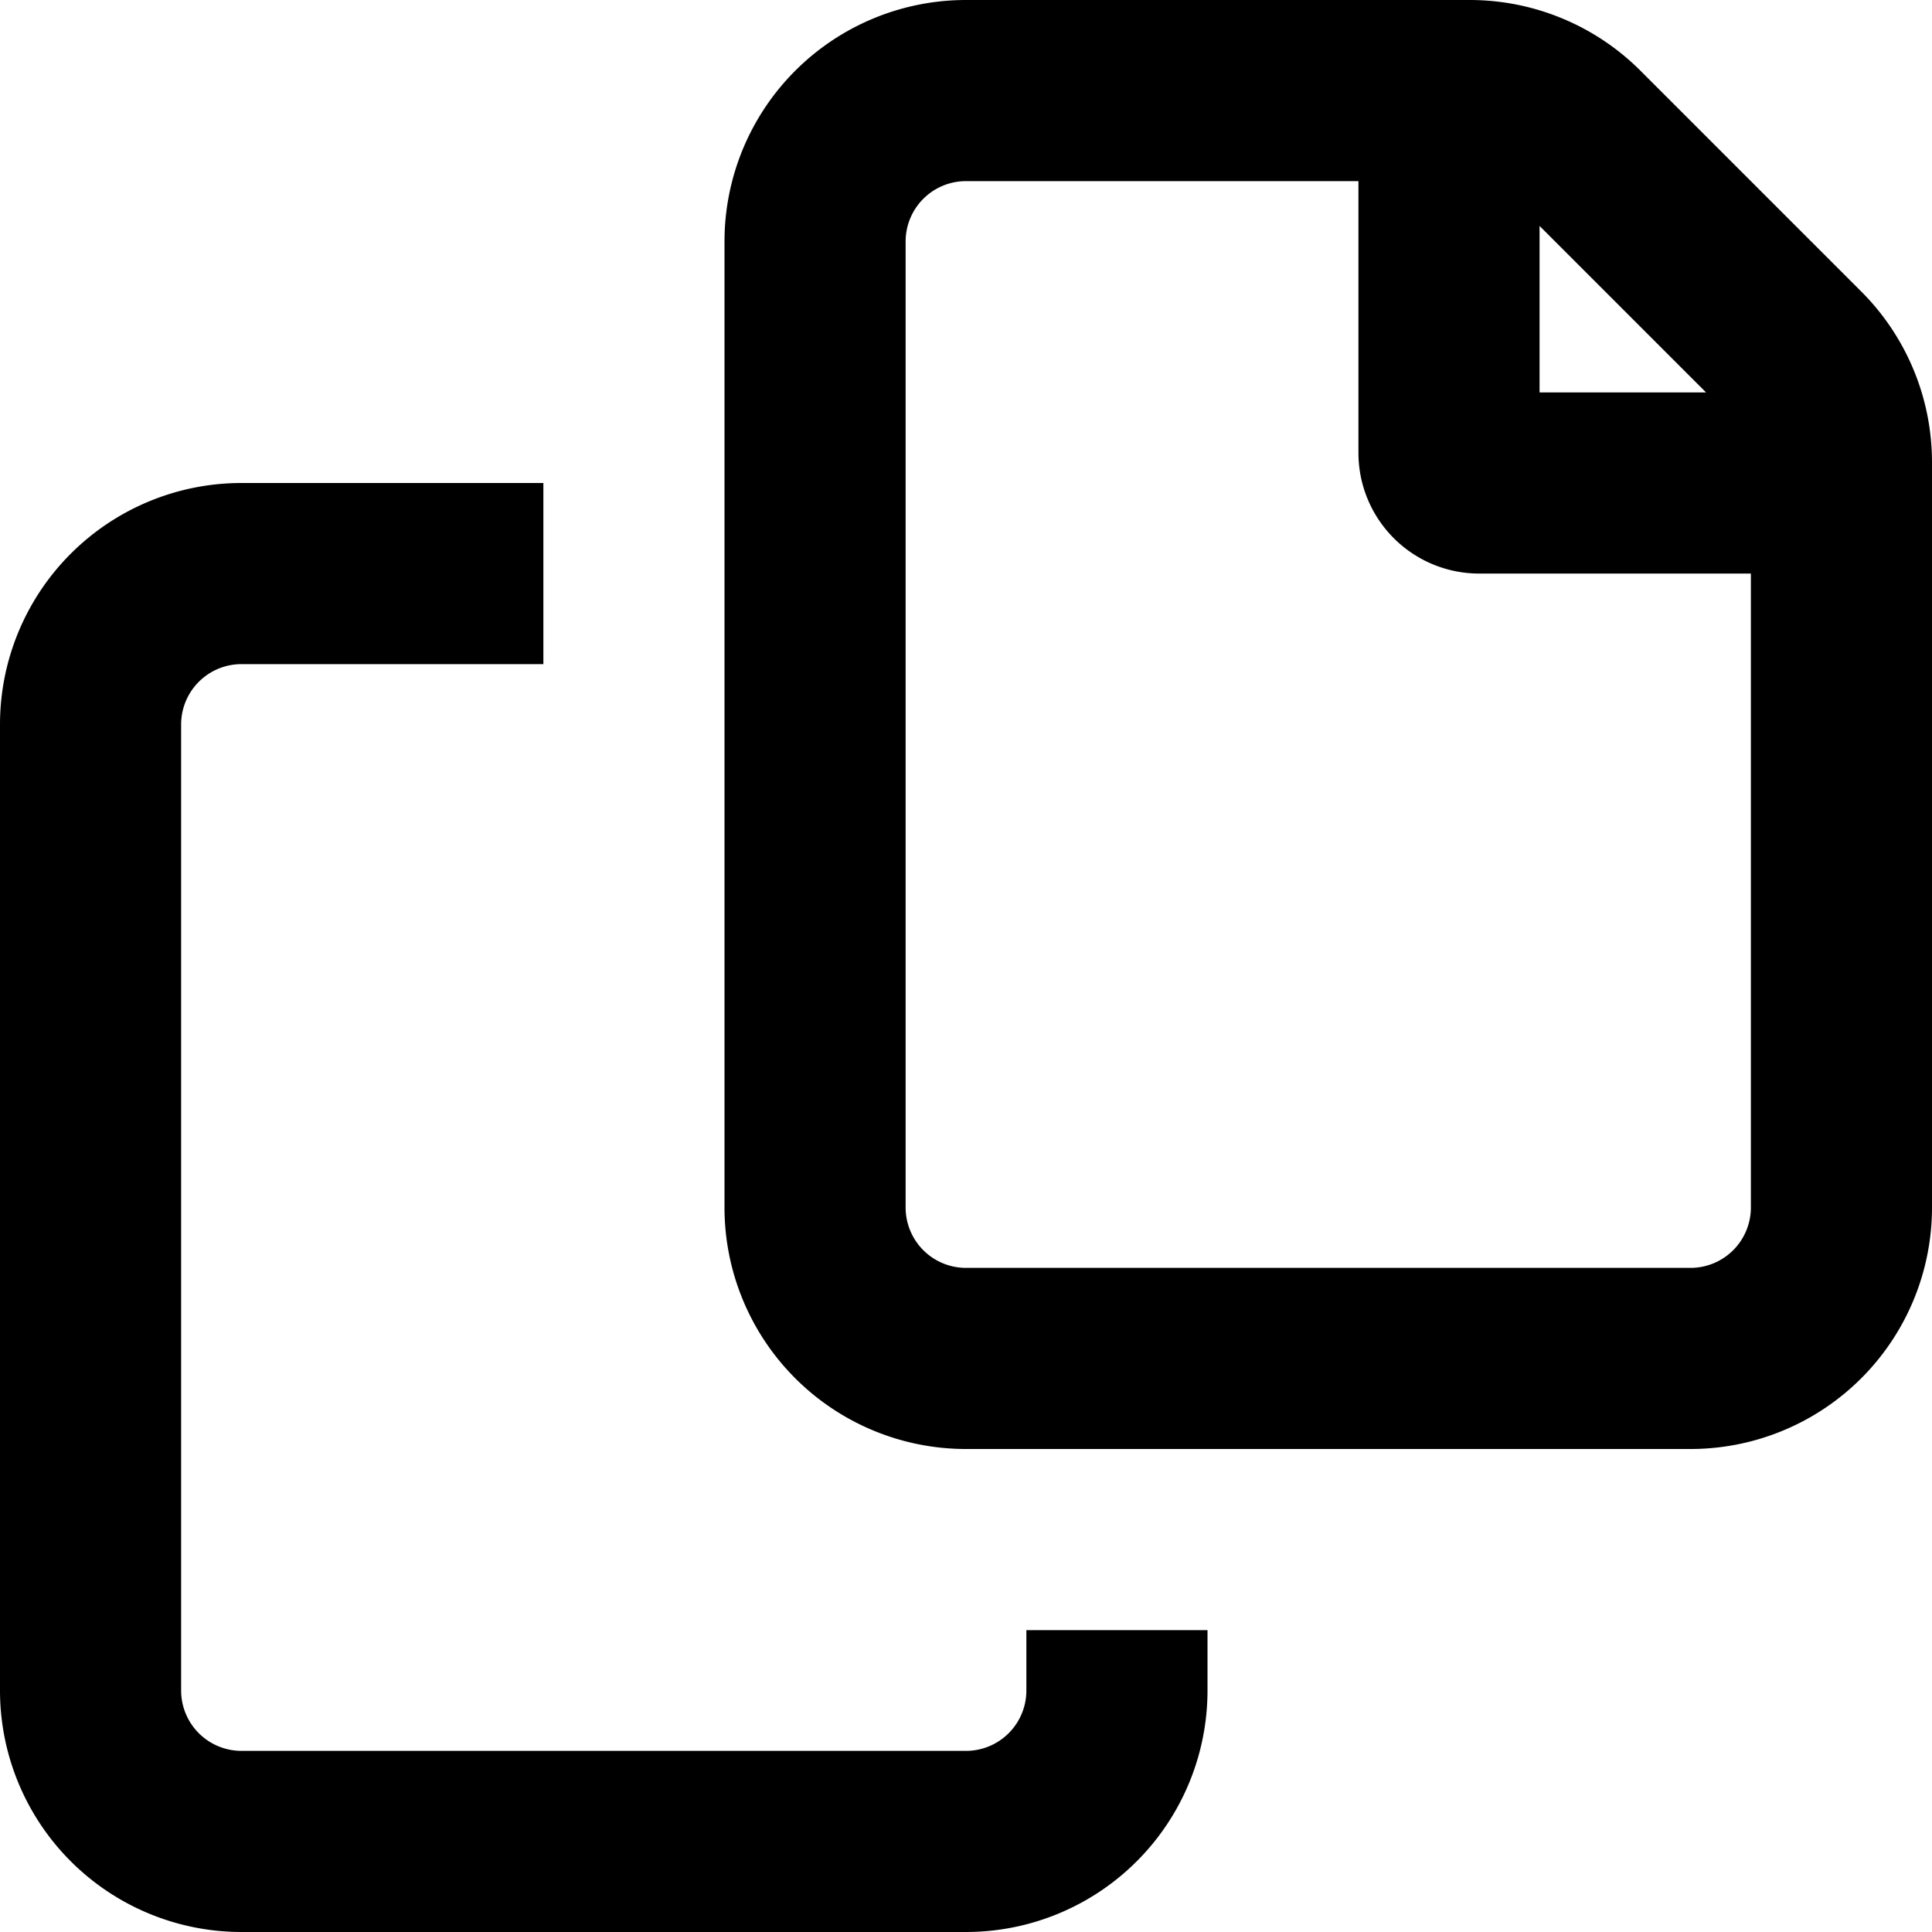 <svg xmlns="http://www.w3.org/2000/svg" viewBox="0 0 16 16" fill="currentColor">
  <path fill-rule="evenodd" d="M6 10V2a2 2 0 0 1 2-2h4.172a2 2 0 0 1 1.414.586l1.828 1.828A2 2 0 0 1 16 3.828V10a2 2 0 0 1-2 2H8a2 2 0 0 1-2-2zm1.5 0a.5.5 0 0 0 .5.5h6a.5.5 0 0 0 .5-.5V4.75h-2.25a1 1 0 0 1-1-1V1.5H8a.5.5 0 0 0-.5.5v8zm5.25-8.129V3.25h1.379L12.75 1.871z"/>
  <path d="M4.5 4H2a2 2 0 0 0-2 2v8a2 2 0 0 0 2 2h6a2 2 0 0 0 2-2v-.5H8.5v.5a.5.5 0 0 1-.5.5H2a.5.5 0 0 1-.5-.5V6a.5.5 0 0 1 .5-.5h2.5V4z"/>
</svg>

